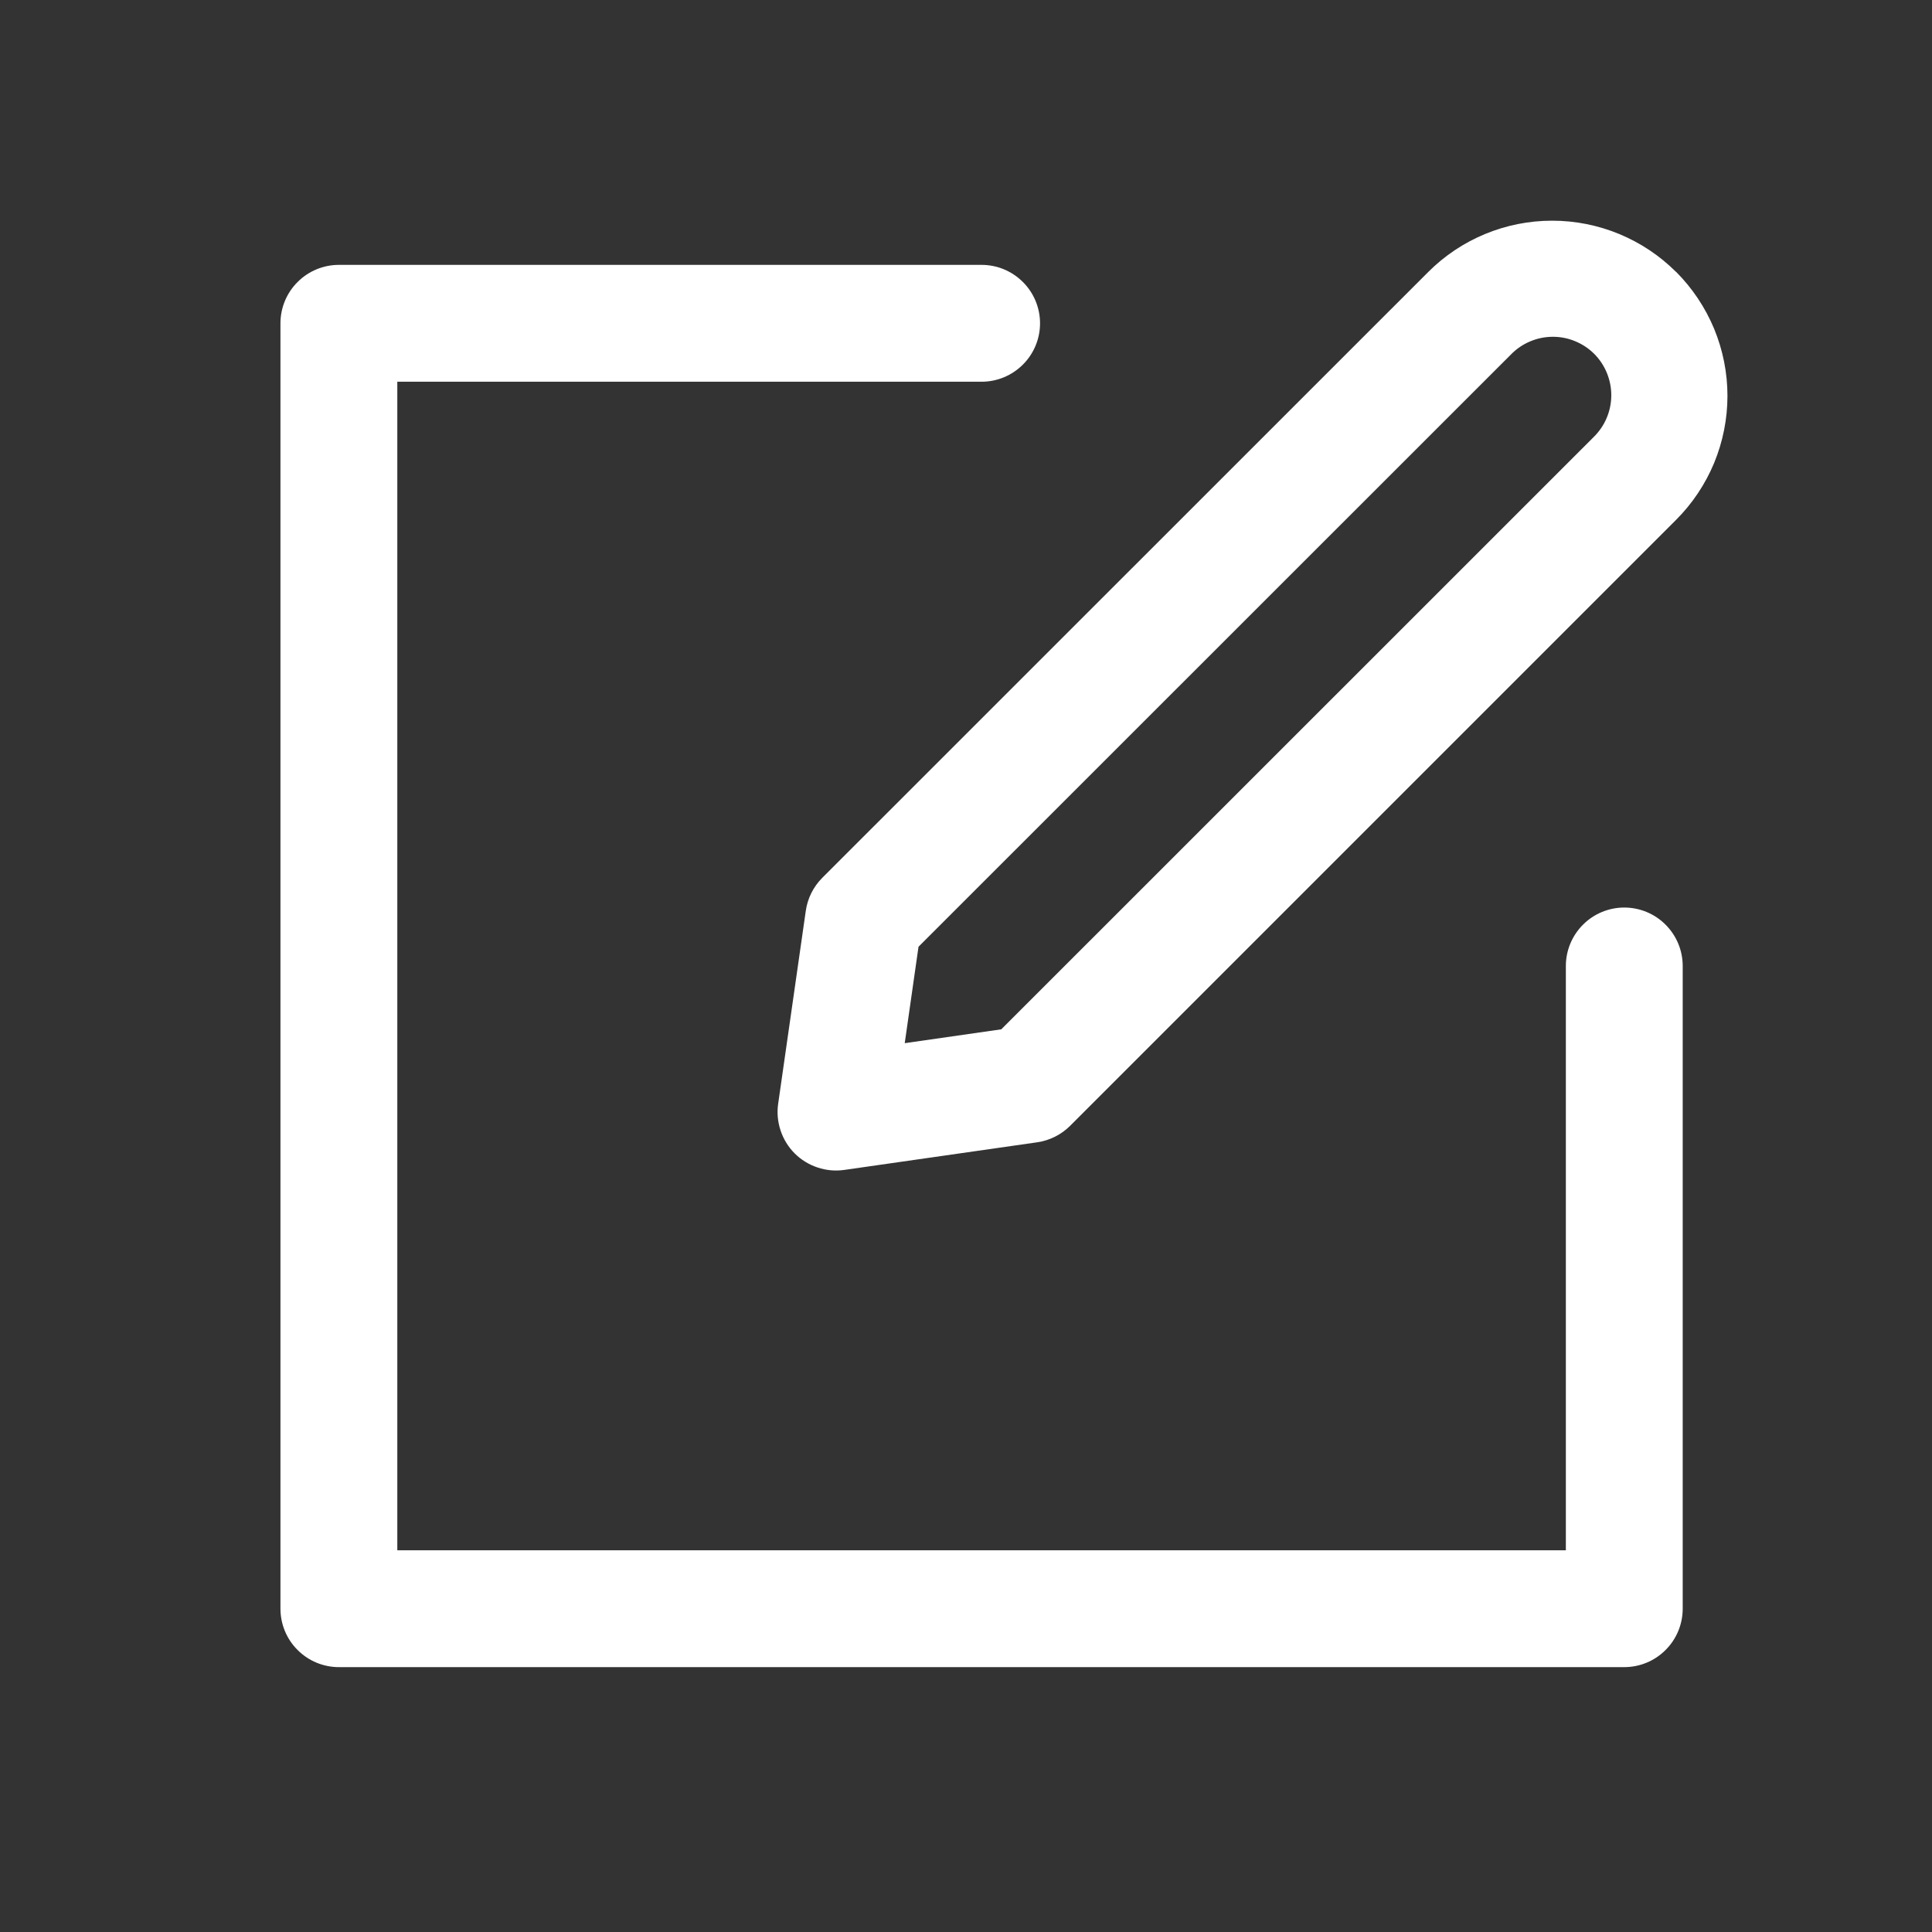 <svg width="31" height="31" viewBox="0 0 31 31" fill="none" xmlns="http://www.w3.org/2000/svg">
<rect x="0" y="0" width="31" height="31" fill="#333333" stroke="none"/>
<g id="ep:edit">
<path id="Vector" d="M25.125 15.5C25.125 15.251 25.224 15.013 25.4 14.837C25.575 14.661 25.814 14.562 26.062 14.562C26.311 14.562 26.55 14.661 26.725 14.837C26.901 15.013 27 15.251 27 15.5V25.812C27 26.061 26.901 26.3 26.725 26.475C26.55 26.651 26.311 26.75 26.062 26.75H5.438C5.189 26.75 4.95 26.651 4.775 26.475C4.599 26.3 4.5 26.061 4.5 25.812V5.188C4.5 4.939 4.599 4.7 4.775 4.525C4.95 4.349 5.189 4.25 5.438 4.25H15.75C15.999 4.25 16.237 4.349 16.413 4.525C16.589 4.7 16.688 4.939 16.688 5.188C16.688 5.436 16.589 5.675 16.413 5.85C16.237 6.026 15.999 6.125 15.75 6.125H6.375V24.875H25.125V15.5Z" fill="white"/>
<path id="Vector_2" d="M14.519 16.738L16.066 16.516L25.568 7.016C25.657 6.929 25.729 6.826 25.778 6.711C25.827 6.597 25.853 6.474 25.854 6.349C25.855 6.225 25.831 6.102 25.784 5.986C25.737 5.871 25.668 5.766 25.58 5.678C25.492 5.59 25.387 5.521 25.272 5.474C25.157 5.426 25.033 5.403 24.909 5.404C24.784 5.405 24.661 5.431 24.547 5.48C24.432 5.529 24.329 5.6 24.242 5.69L14.738 15.191L14.517 16.738H14.519ZM26.894 4.362C27.155 4.624 27.362 4.934 27.504 5.275C27.645 5.617 27.718 5.982 27.718 6.352C27.718 6.721 27.645 7.087 27.504 7.429C27.362 7.77 27.155 8.08 26.894 8.341L17.172 18.063C17.028 18.207 16.842 18.3 16.641 18.329L13.547 18.772C13.403 18.793 13.256 18.779 13.118 18.733C12.98 18.687 12.854 18.61 12.751 18.507C12.648 18.404 12.571 18.278 12.525 18.14C12.479 18.002 12.465 17.855 12.486 17.711L12.929 14.617C12.957 14.416 13.05 14.23 13.193 14.086L22.917 4.364C23.444 3.837 24.159 3.541 24.905 3.541C25.651 3.541 26.366 3.837 26.894 4.364V4.362Z" fill="white"/>
</g>
</svg>
